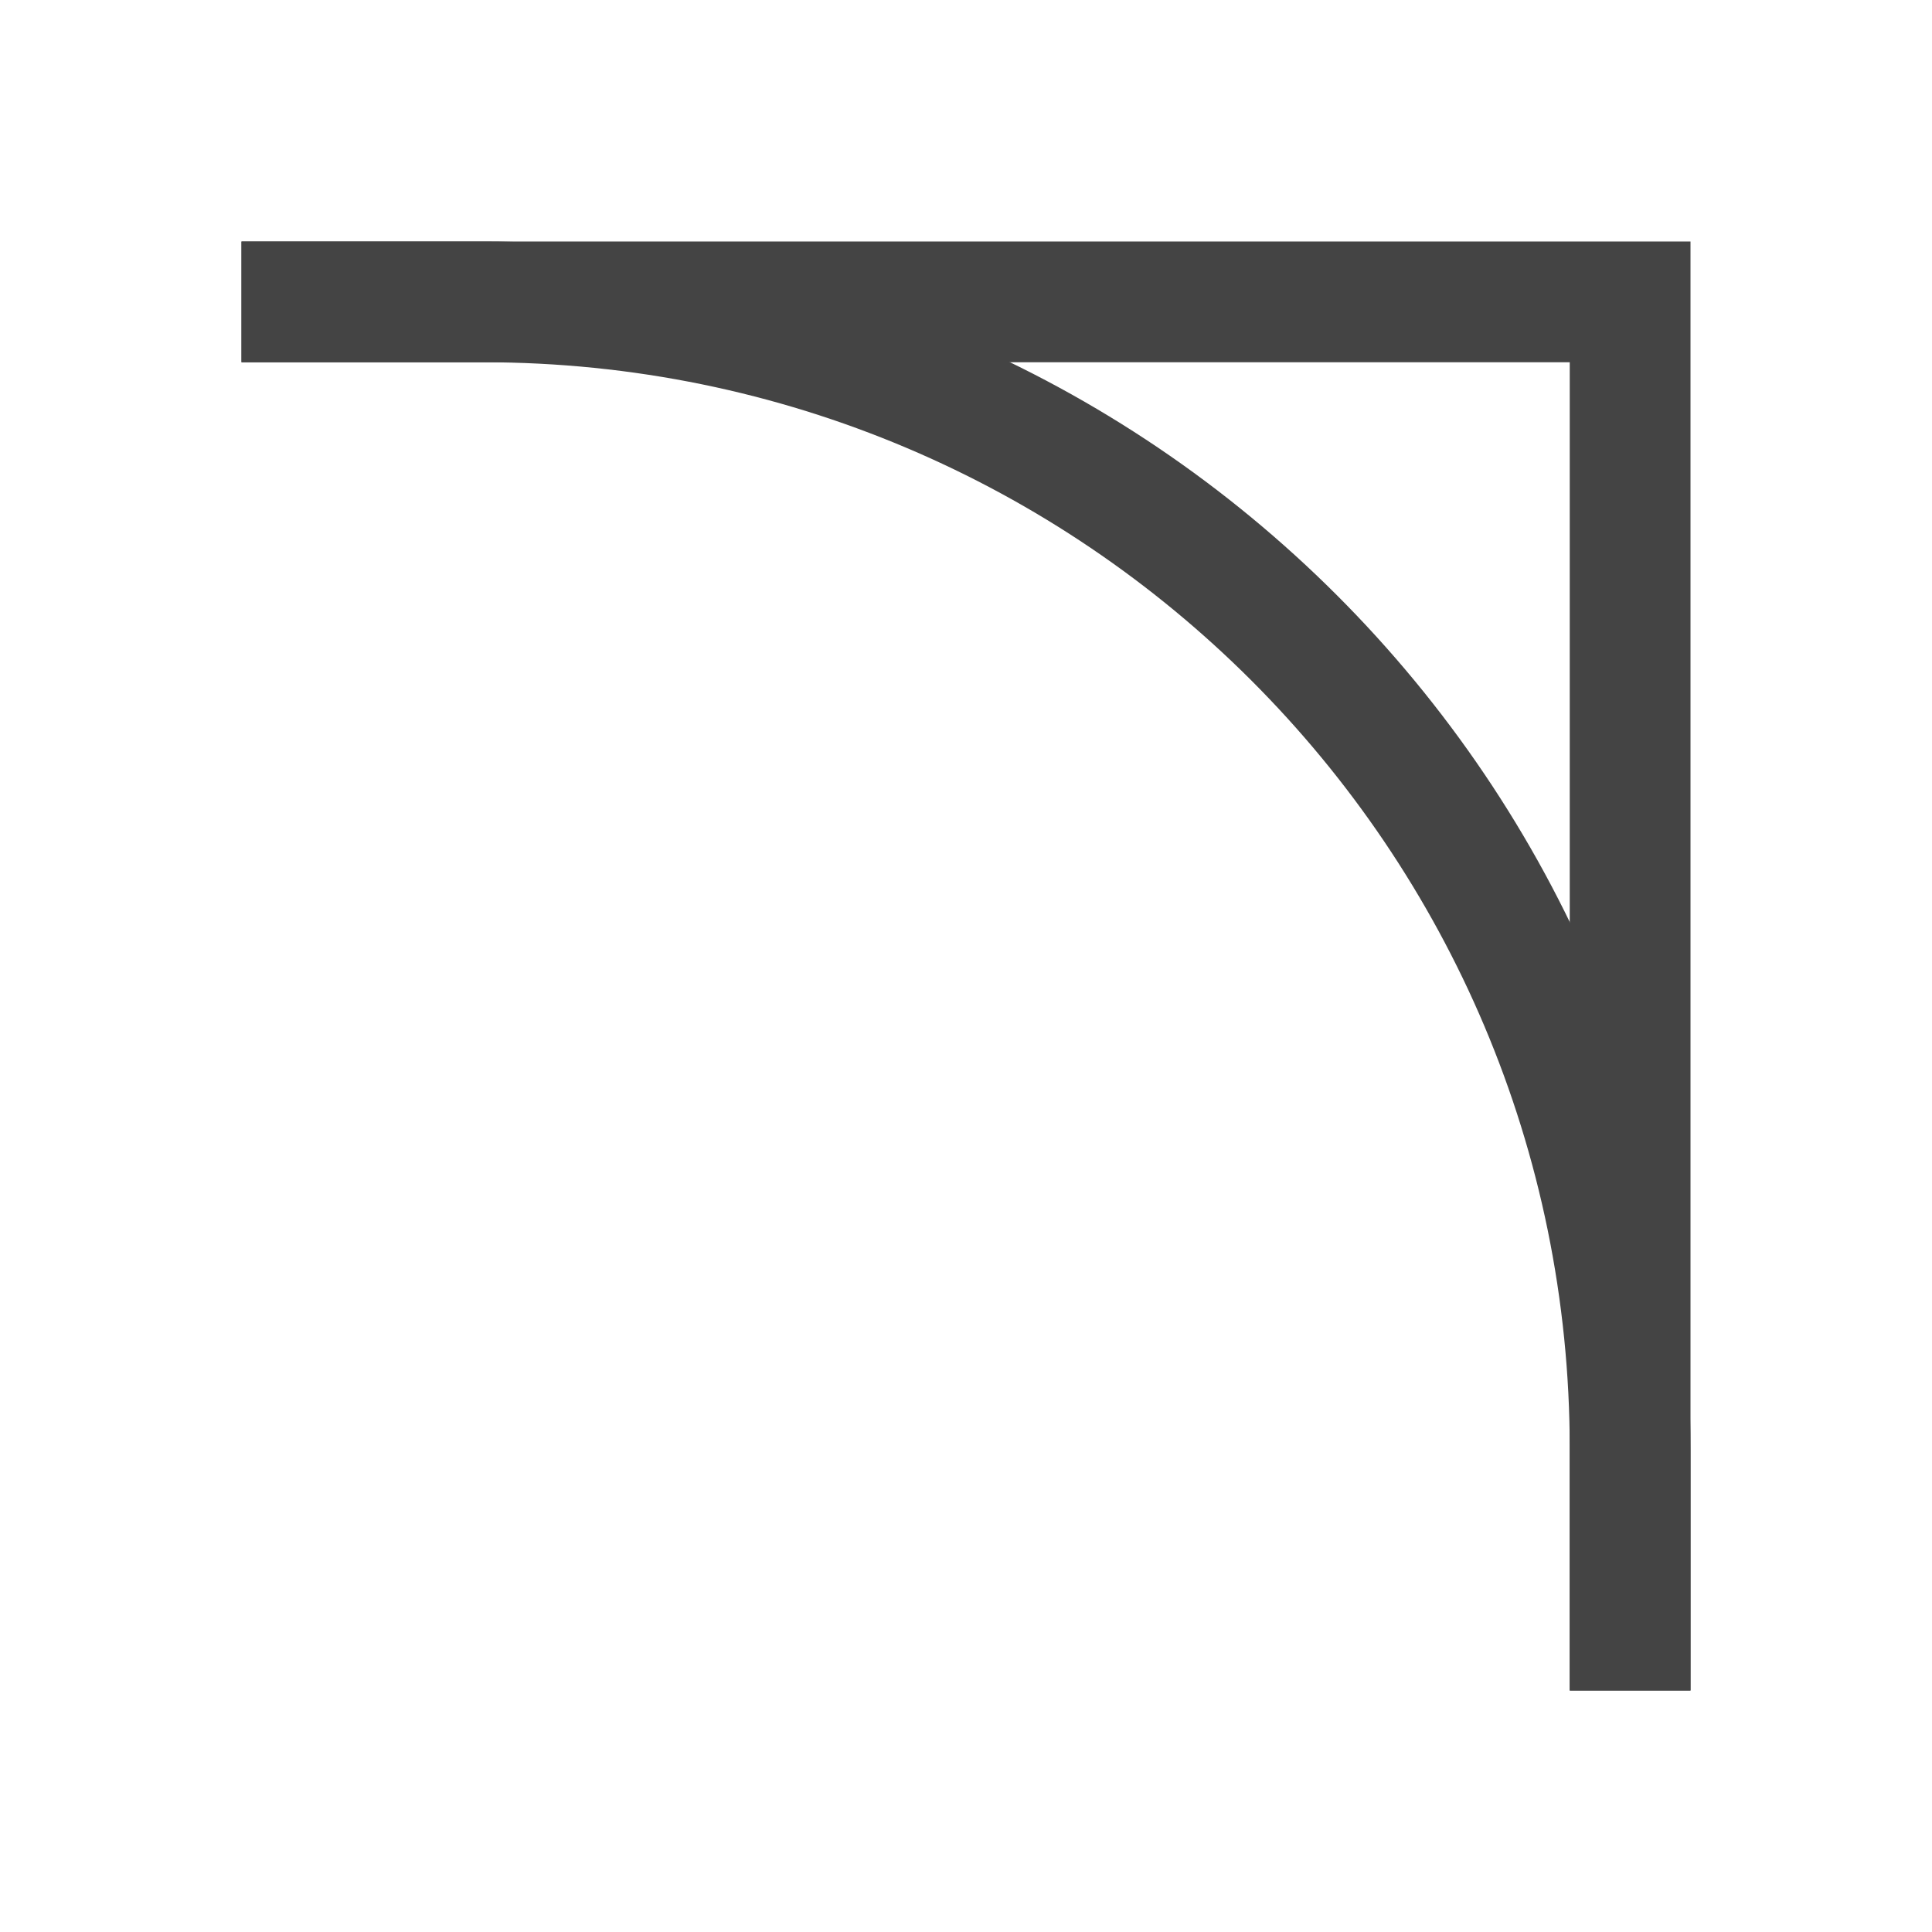<svg viewBox="0 0 16 16" xmlns="http://www.w3.org/2000/svg">
  <g fill="#444444" transform="translate(-421.71 -531.79)">
    <path d="m423.71 533.79v1h2c4.971 0 9 4.03 9 9v2h1v-2c0-5.523-4.477-10-10-10z"/>
    <path d="m423.71 533.79v1h11v11h1v-12z"/>
  </g>
</svg>

